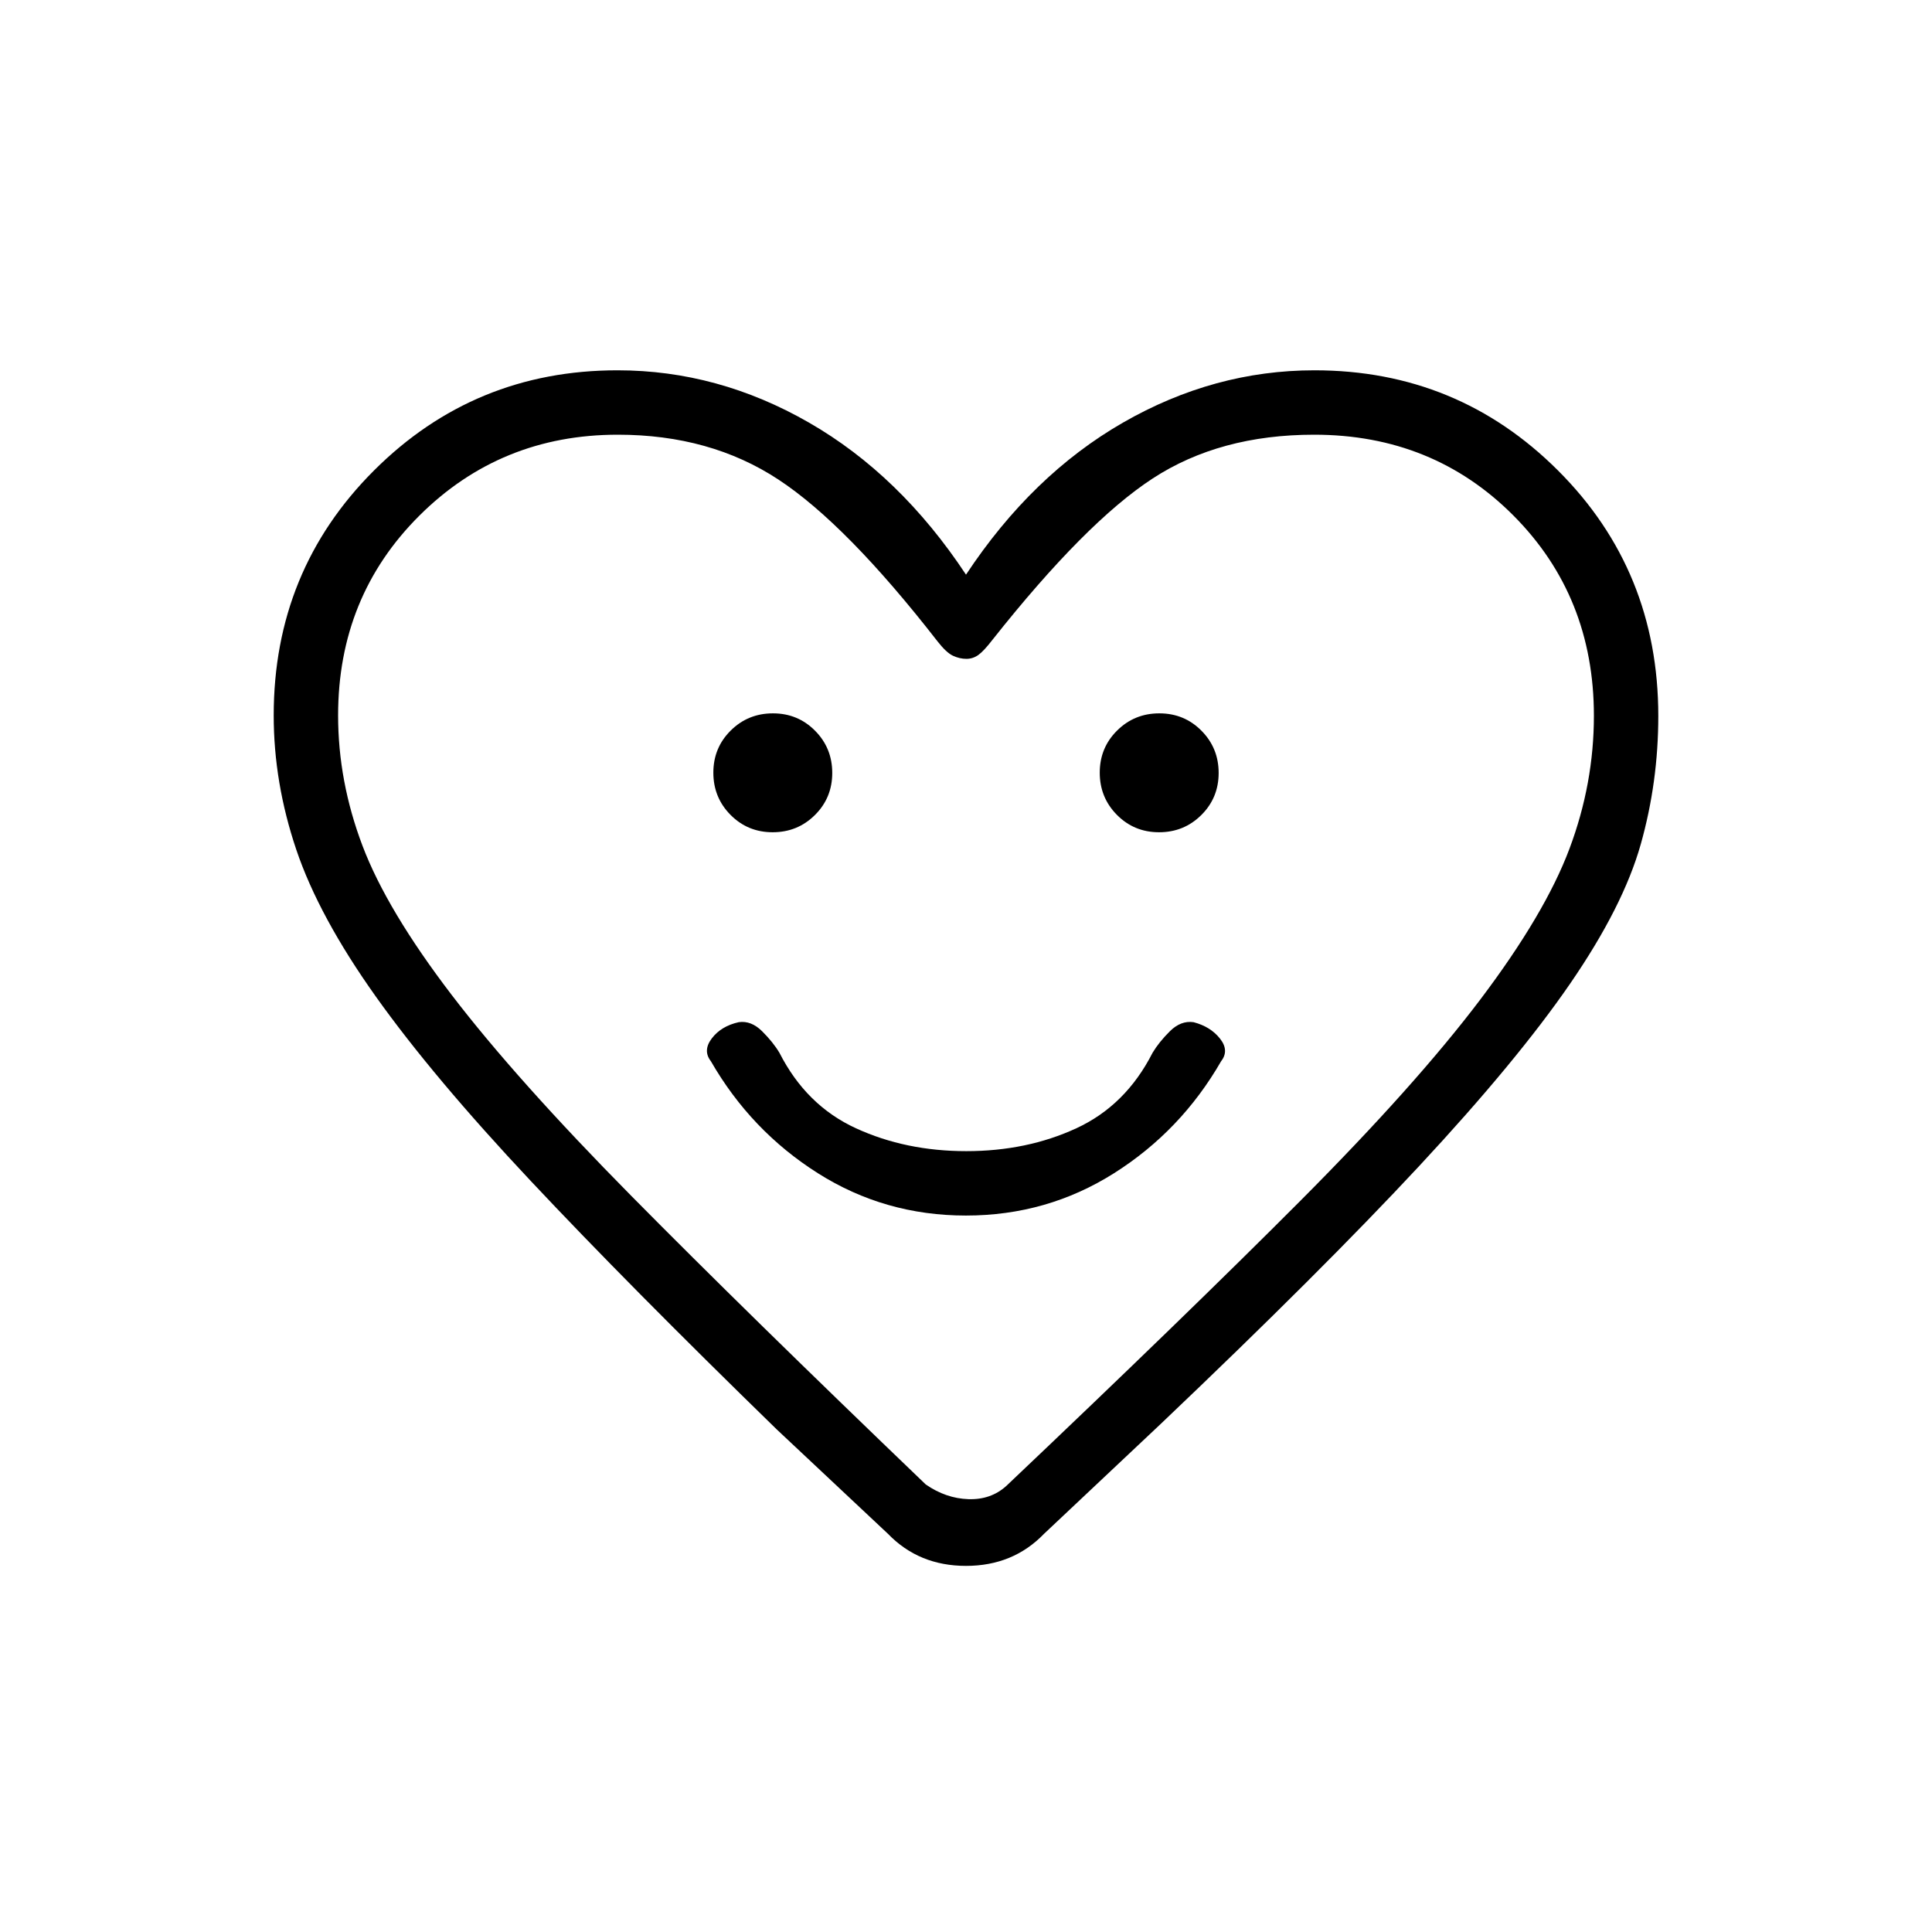 <svg xmlns="http://www.w3.org/2000/svg" height="20" viewBox="0 -960 960 960" width="20"><path d="M479.96-356q40.33 0 73.61-21.04t53.2-55.65q4.15-5.31-.58-11.26t-13.11-8.13q-6.31-.92-11.77 4.5-5.46 5.43-8.62 10.73-13.31 26.16-37.89 37.5Q510.22-388 480.15-388t-54.8-11.35q-24.73-11.34-38.04-37.5-3.16-5.3-8.62-10.73-5.46-5.42-11.64-4.5-8.67 1.93-13.32 8-4.65 6.08-.5 11.39 19.92 34.61 53.16 55.65Q439.63-356 479.96-356Zm-96.03-190.46q12.38 0 20.99-8.55 8.62-8.54 8.62-20.92 0-12.38-8.55-20.99-8.54-8.62-20.92-8.62-12.38 0-20.99 8.55-8.62 8.54-8.62 20.92 0 12.38 8.55 20.99 8.54 8.62 20.92 8.62Zm192 0q12.38 0 20.99-8.55 8.62-8.54 8.62-20.92 0-12.38-8.55-20.99-8.54-8.62-20.92-8.62-12.38 0-20.99 8.55-8.62 8.54-8.62 20.92 0 12.38 8.55 20.99 8.54 8.62 20.92 8.62Zm-95.93-128Q512.77-724 558-750q45.23-26 95.15-26 71.16 0 121 49.77 49.85 49.76 49.85 122 0 32.85-8.73 63.77t-35.08 69.23q-26.34 38.31-74.92 90.54-48.58 52.23-128.27 128l-58.23 54.84q-15.39 15.93-38.77 15.93-23.38 0-38.77-15.93L386-249.69q-73.69-71.77-122.27-123.5-48.58-51.73-76.92-91.54-28.35-39.81-39.58-73.06Q136-571.05 136-604.53q0-71.94 49.85-121.7 49.84-49.77 121-49.77 49.92 0 95.15 26 45.23 26 78 75.54Zm312 70.14q0-59.37-40-99.53Q712-744 653-744q-46.92 0-80.27 21.77-33.35 21.77-79.58 80.15-4.31 5.59-7.02 7.53-2.71 1.93-5.94 1.93-3.32 0-6.64-1.53-3.32-1.54-7.7-7.16-45.23-58.15-79.08-80.42Q352.92-744 307-744q-58.23 0-98.62 40.22Q168-663.56 168-604.51q0 32.77 12.12 64.76 12.11 31.98 44.3 74.1 32.2 42.11 89.35 99.96Q370.92-307.85 460-222.38q10 6.92 21.15 7.3 11.16.39 18.85-6.54 89.08-84.46 146.23-141.8 57.15-57.35 89.35-99.96 32.19-42.62 44.3-74.96Q792-570.67 792-604.32ZM480-478.69Z"/></svg>